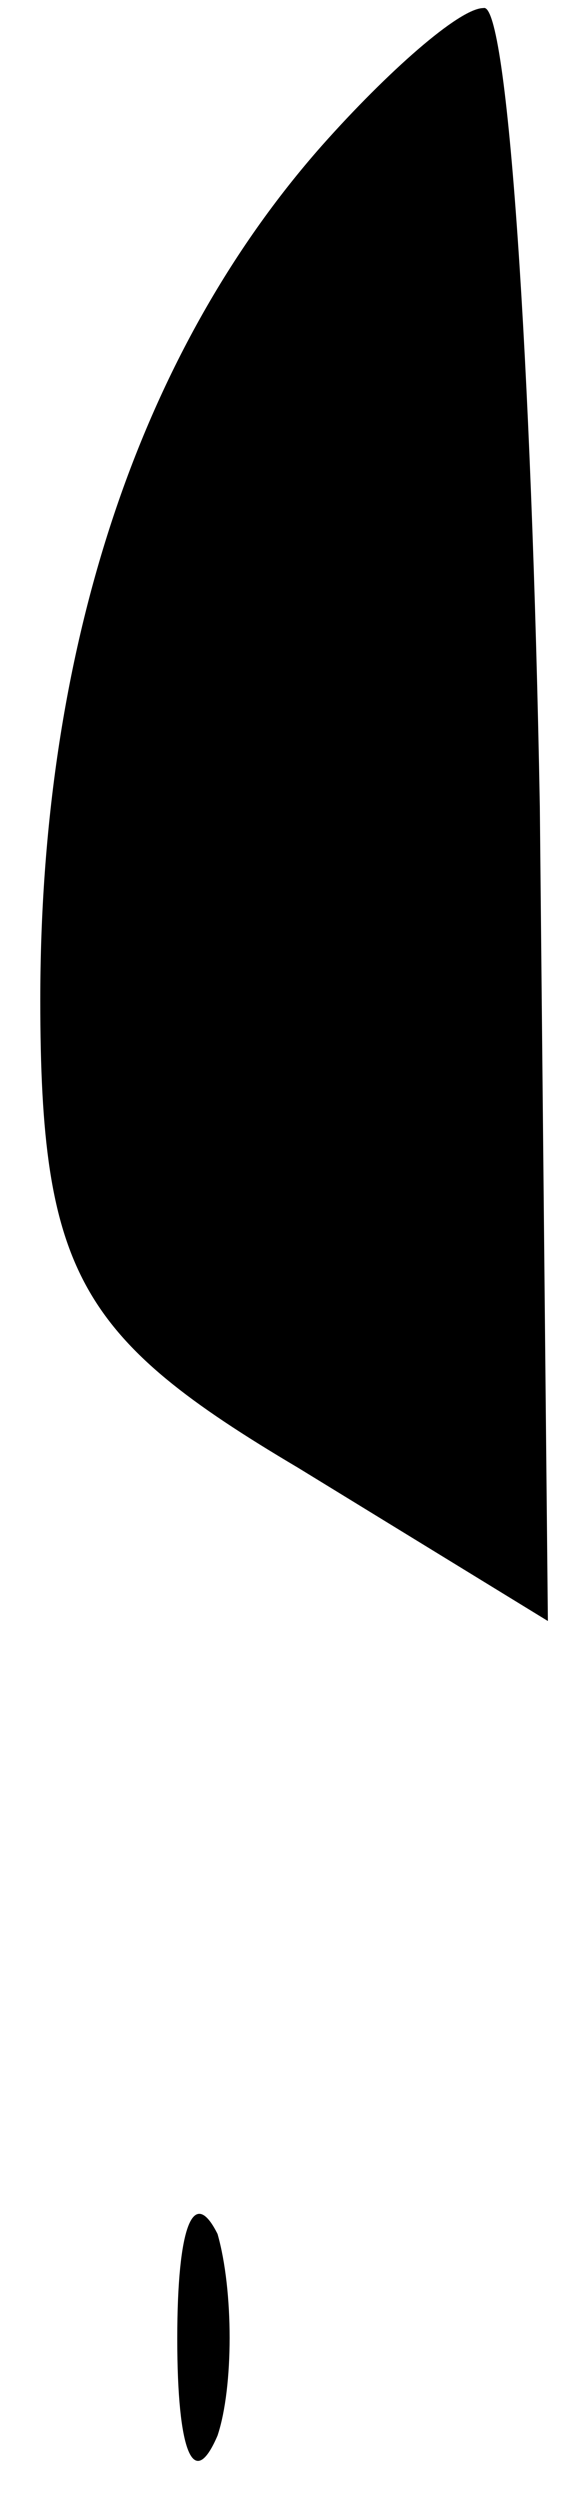 <?xml version="1.0" standalone="no"?>
<!DOCTYPE svg PUBLIC "-//W3C//DTD SVG 20010904//EN"
 "http://www.w3.org/TR/2001/REC-SVG-20010904/DTD/svg10.dtd">
<svg version="1.0" xmlns="http://www.w3.org/2000/svg"
 width="7pt" height="31pt" viewBox="0 0 7 31"
 preserveAspectRatio="xMidYMid meet">
<g transform="translate(0,31) scale(0.1,-0.1)"
fill="#000000" stroke="none">
<path fill="#000000" stroke="none" d="M40 292 c-23 -26 -35 -63 -35 -106 0
-34 5 -42 32 -58 l31 -19 -1 101 c-1 55 -4 100 -7 99 -3 0 -12 -8 -20 -17z"/>
<path fill="#000000" stroke="none" d="M22 20 c0 -14 2 -19 5 -12 2 6 2 18 0
25 -3 6 -5 1 -5 -13z"/>
</g>
</svg>

